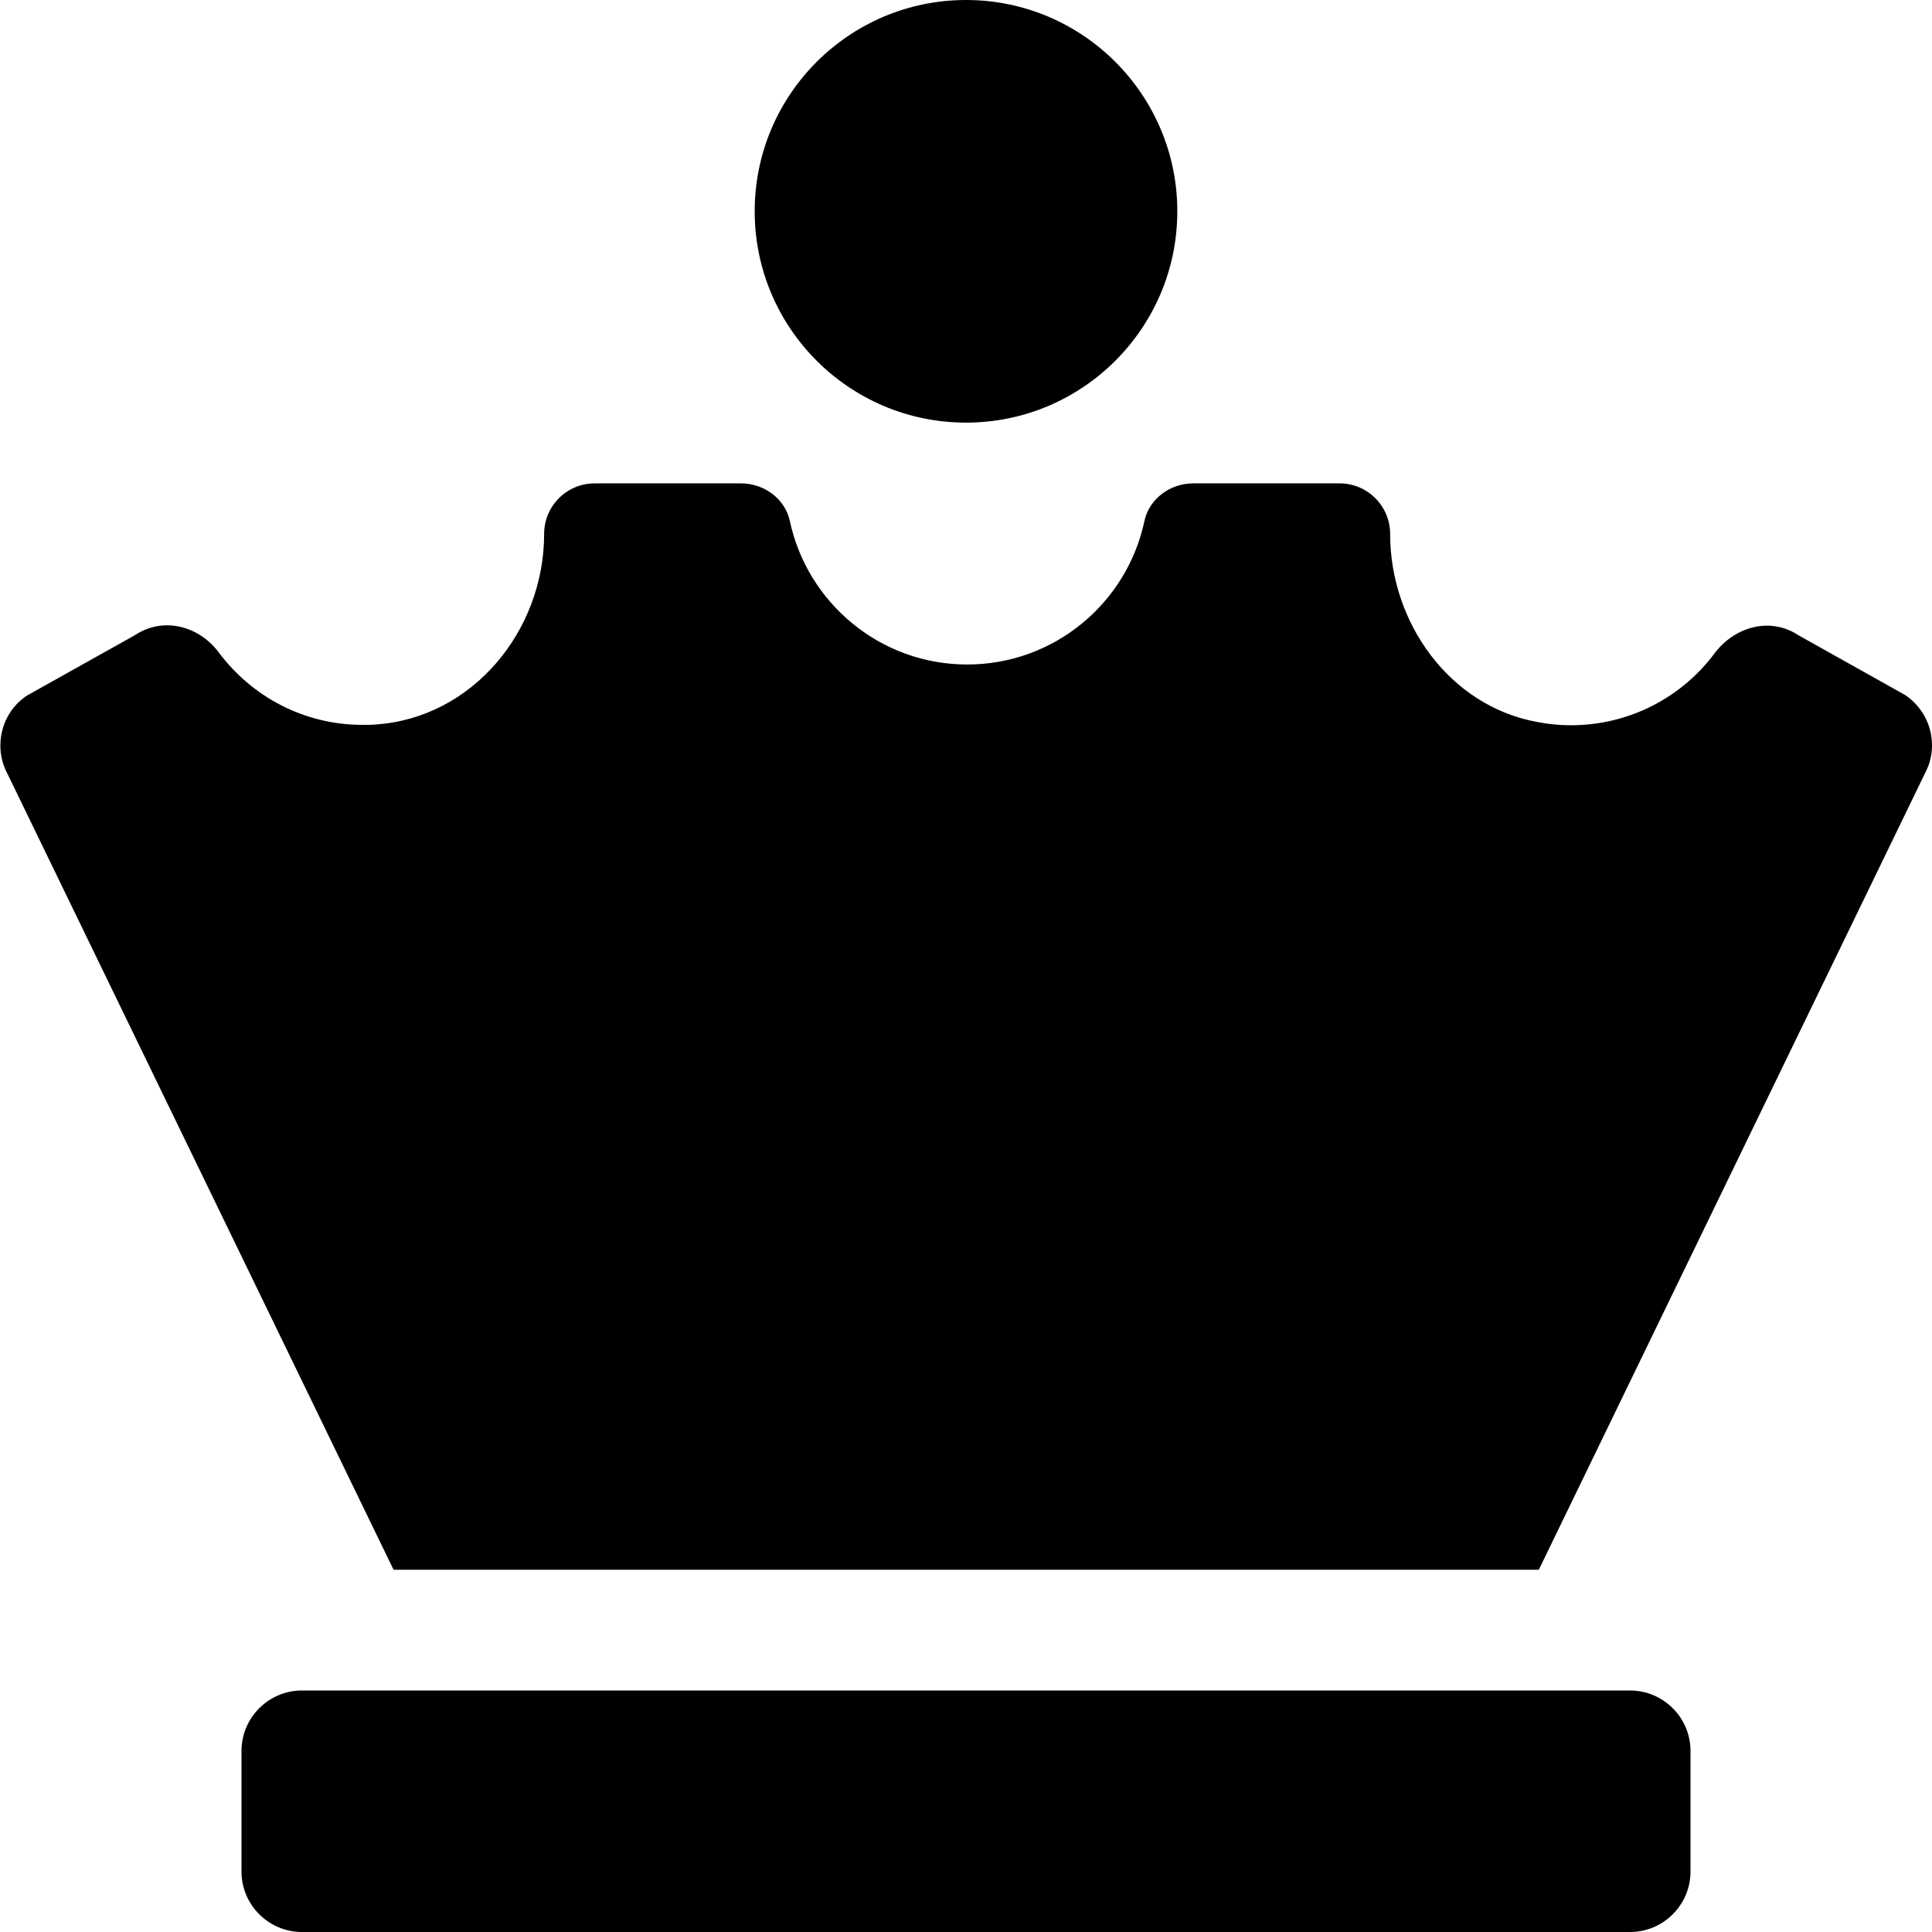 <svg xmlns="http://www.w3.org/2000/svg" width="100%" height="100%" viewBox="0 0 512 512"><path fill="currentColor" d="M256 112c-30.9 0-56-25.1-56-56s25.1-56 56-56 56 25.1 56 56-25.1 56-56 56zM432 448c8.8 0 16 7.2 16 16v32c0 8.8-7.2 16-16 16h-352c-8.8 0-16-7.2-16-16v-32c0-8.8 7.2-16 16-16h352zM504.9 184.2c4.3 2.9 7.1 7.8 7.1 13.3 0 2.6-0.6 5-1.7 7.1l-102.5 211.4h-303.5l-102.5-211.3c-1.1-2.1-1.7-4.6-1.7-7.1 0-5.6 2.8-10.5 7.1-13.3l28.6-16c7.4-4.9 16.8-2.5 22.1 4.5 8.7 11.7 22.5 19.3 38.2 19.3 1.1 0 2.3 0 3.4-0.1 25.7-1.7 44.7-24.8 44.7-50.5 0-7.4 6-13.4 13.4-13.4h38.8c6 0 11.6 4 12.9 9.9 4.6 21.7 23.9 38.1 47 38.1s42.4-16.3 47-38.1c1.3-5.9 6.9-9.9 12.9-9.9h38.8c7.4 0 13.4 6 13.4 13.4 0 23.5 15.7 45.5 38.8 49.8 3 0.6 6 0.9 9.1 0.9 15.6 0 29.5-7.5 38.1-19.1 5.4-7.1 14.8-9.7 22.3-4.7z" /></svg>